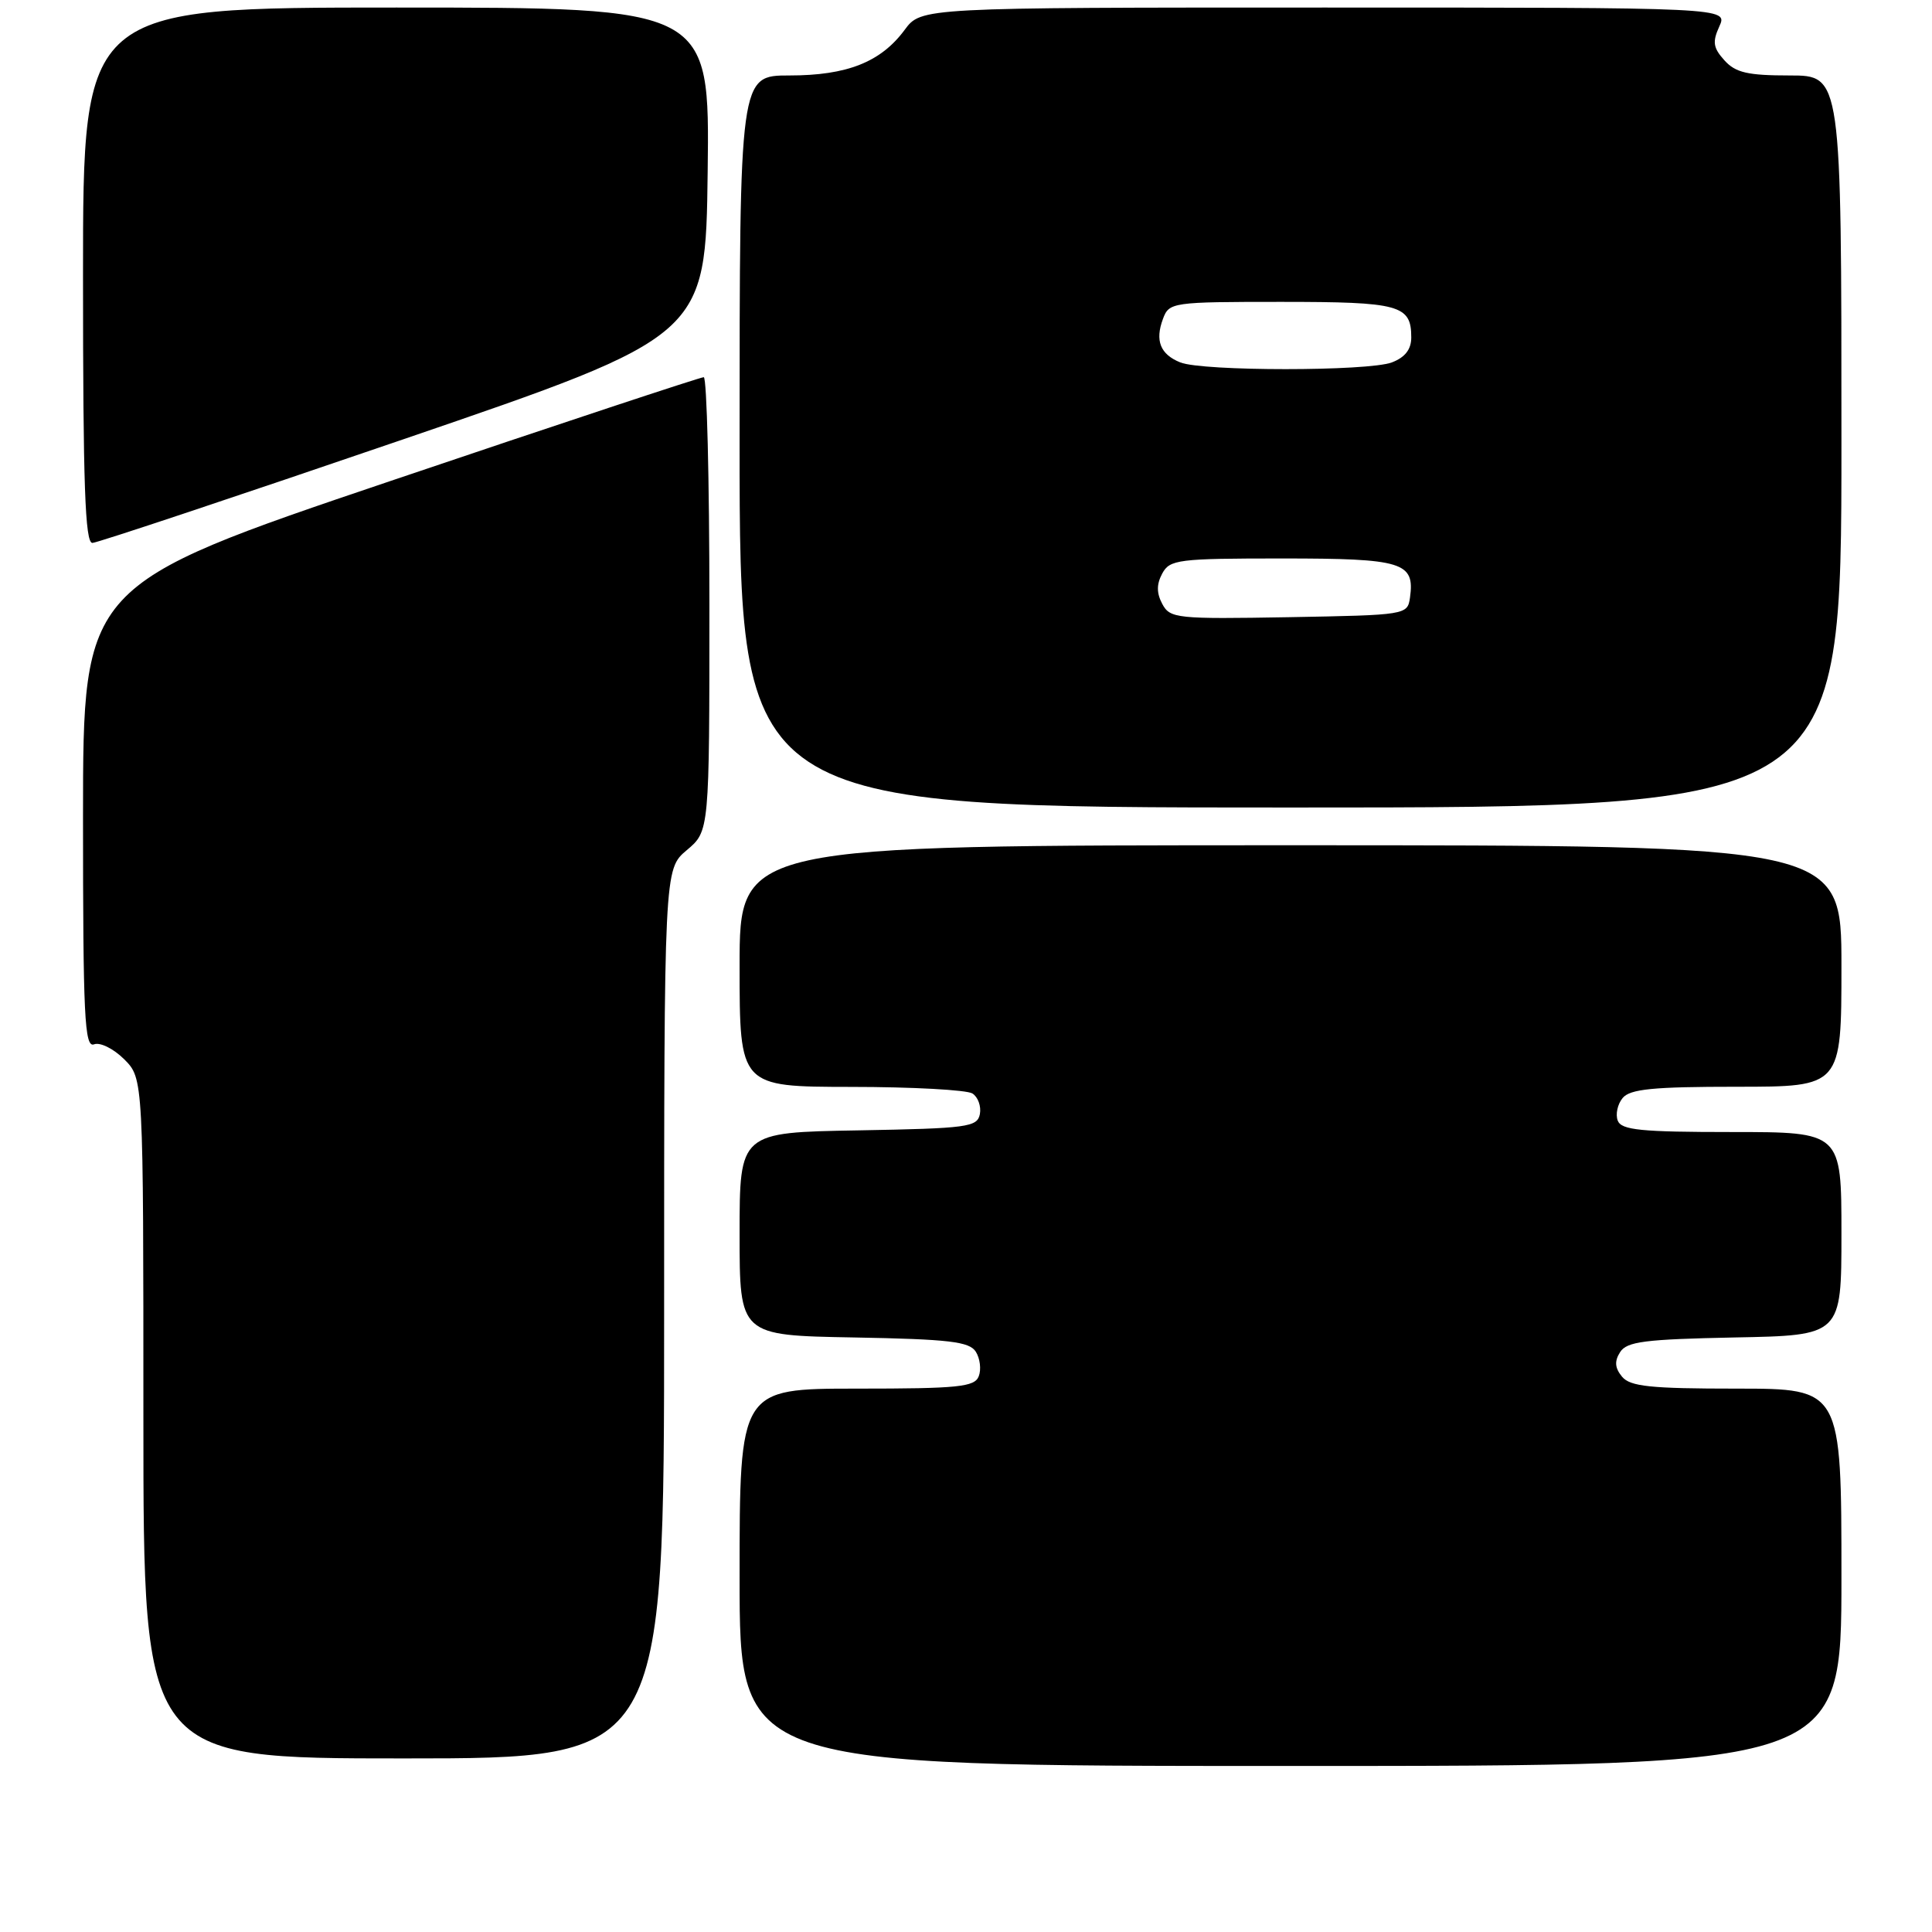 <?xml version="1.0" encoding="UTF-8" standalone="no"?>
<!DOCTYPE svg PUBLIC "-//W3C//DTD SVG 1.1//EN" "http://www.w3.org/Graphics/SVG/1.1/DTD/svg11.dtd" >
<svg xmlns="http://www.w3.org/2000/svg" xmlns:xlink="http://www.w3.org/1999/xlink" version="1.1" viewBox="0 0 256 256">
 <g >
 <path fill="currentColor"
d=" M 244.00 209.00 C 244.00 184.00 244.00 184.00 230.12 184.00 C 218.68 184.00 216.01 183.72 214.93 182.42 C 213.98 181.27 213.90 180.37 214.67 179.17 C 215.55 177.76 217.94 177.46 229.86 177.22 C 244.00 176.95 244.00 176.95 244.00 163.47 C 244.00 150.00 244.00 150.00 229.47 150.00 C 217.42 150.00 214.84 149.74 214.36 148.49 C 214.04 147.66 214.33 146.31 215.01 145.49 C 215.99 144.30 219.06 144.00 230.12 144.00 C 244.00 144.00 244.00 144.00 244.00 128.00 C 244.00 112.00 244.00 112.00 171.00 112.00 C 98.00 112.00 98.00 112.00 98.00 128.00 C 98.00 144.00 98.00 144.00 112.75 144.02 C 120.86 144.02 128.11 144.42 128.85 144.89 C 129.59 145.36 130.03 146.59 129.84 147.62 C 129.50 149.35 128.23 149.52 113.74 149.78 C 98.00 150.05 98.00 150.05 98.00 163.50 C 98.00 176.95 98.00 176.95 113.14 177.22 C 125.79 177.45 128.45 177.77 129.30 179.11 C 129.86 180.00 130.04 181.46 129.69 182.36 C 129.15 183.78 126.99 184.00 113.53 184.00 C 98.00 184.00 98.00 184.00 98.00 209.00 C 98.00 234.00 98.00 234.00 171.00 234.00 C 244.00 234.00 244.00 234.00 244.00 209.00 Z  M 88.00 174.09 C 88.00 115.18 88.00 115.18 91.00 112.65 C 94.00 110.13 94.00 110.13 94.00 80.06 C 94.00 63.53 93.66 49.99 93.25 49.98 C 92.84 49.97 74.16 56.15 51.75 63.73 C 11.01 77.50 11.01 77.50 11.00 108.22 C 11.00 134.70 11.20 138.86 12.46 138.38 C 13.26 138.07 15.04 138.95 16.46 140.36 C 19.00 142.91 19.00 142.91 19.00 187.95 C 19.00 233.00 19.00 233.00 53.50 233.00 C 88.00 233.00 88.00 233.00 88.00 174.09 Z  M 244.00 58.50 C 244.00 10.00 244.00 10.00 237.15 10.00 C 231.58 10.00 229.97 9.63 228.50 8.00 C 227.00 6.34 226.88 5.56 227.82 3.50 C 228.96 1.00 228.96 1.00 175.51 1.00 C 122.06 1.00 122.06 1.00 119.87 3.96 C 116.71 8.23 112.24 10.00 104.60 10.00 C 98.00 10.00 98.00 10.00 98.00 58.50 C 98.00 107.00 98.00 107.00 171.00 107.00 C 244.00 107.00 244.00 107.00 244.00 58.50 Z  M 53.50 58.19 C 93.50 44.50 93.50 44.50 93.77 22.75 C 94.04 1.00 94.04 1.00 52.52 1.00 C 11.00 1.00 11.00 1.00 11.00 36.50 C 11.00 64.26 11.27 71.99 12.25 71.94 C 12.94 71.91 31.50 65.72 53.50 58.19 Z  M 154.01 80.03 C 153.24 78.58 153.24 77.42 154.00 76.00 C 155.00 74.14 156.09 74.00 169.91 74.00 C 185.89 74.00 187.49 74.49 186.83 79.19 C 186.50 81.48 186.34 81.50 170.80 81.78 C 155.91 82.04 155.04 81.95 154.01 80.03 Z  M 156.39 48.02 C 153.74 46.95 153.02 45.14 154.10 42.25 C 154.91 40.06 155.30 40.00 169.77 40.00 C 185.49 40.00 187.00 40.41 187.00 44.72 C 187.00 46.30 186.17 47.36 184.43 48.02 C 181.31 49.21 159.33 49.21 156.39 48.02 Z "/>
</g>
</svg>